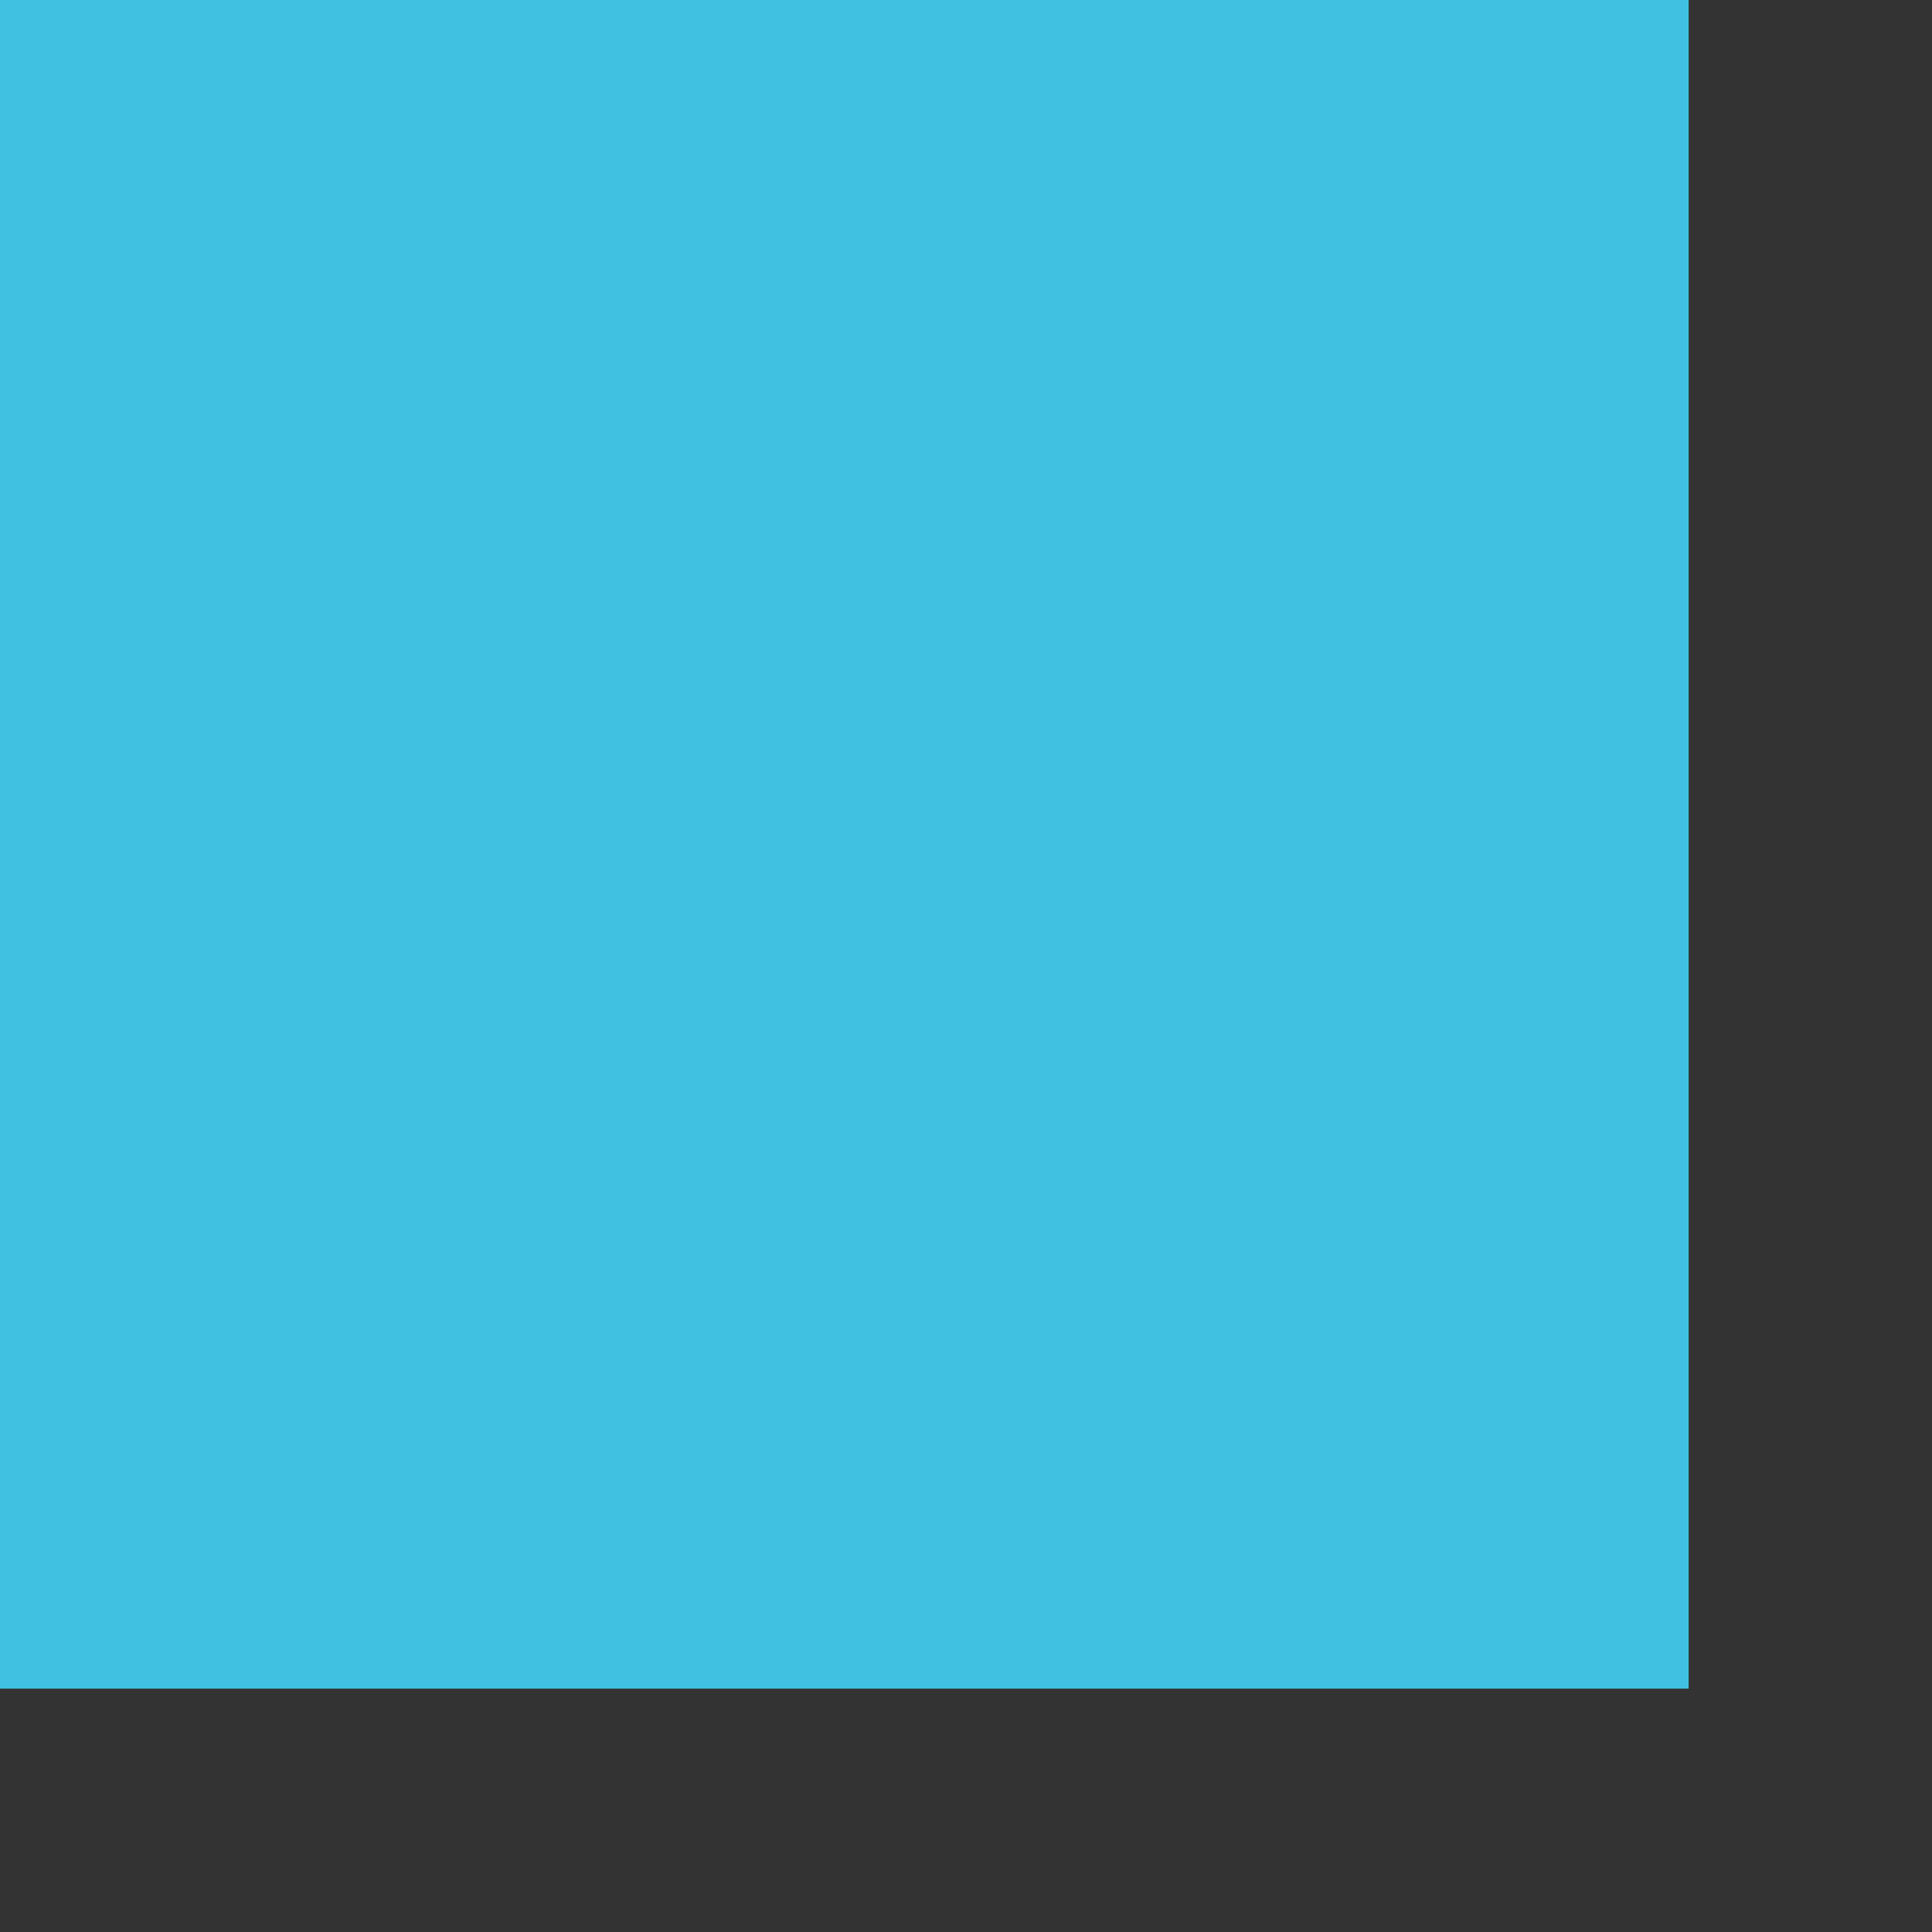 <svg xmlns="http://www.w3.org/2000/svg" width="106.66" height="106.66" viewBox="0 0 106.66 106.66">
  <rect x="0" y="0" width="106.66" height="106.66" fill="#333333" stroke="none"/>
  <g id="Group_414" data-name="Group 414">
    <rect id="Rectangle_145" data-name="Rectangle 145" width="93.225" height="93.225"  fill="#40c1e1"/>
    <g id="Group_413" data-name="Group 413" transform="translate(5265.645 1464.074)">
      <path id="Path_414" data-name="Path 414" d="M-645.838-437.71c.247.057.5.109.741.171a6.122,6.122,0,0,1,4.434,4.942,5.594,5.594,0,0,1-.993,3.789,10.565,10.565,0,0,1-3.941,3.486,19.791,19.791,0,0,1-5.431,1.955c-.222.048-.32.127-.322.369-.007,1.2-.034,2.4-.047,3.6a5.184,5.184,0,0,0,.038.57c.052.521.054.521.564.637a18.762,18.762,0,0,1,6.137,2.47A9.3,9.3,0,0,1-641.206-412a5.333,5.333,0,0,1-1.254,6.409,5.99,5.99,0,0,1-2.9,1.574,5.359,5.359,0,0,1-3.692-.638,9.938,9.938,0,0,1-3.775-3.89,19.592,19.592,0,0,1-2.152-5.78c-.043-.2-.1-.279-.324-.3a26.947,26.947,0,0,0-4.453,0c-.261.021-.3.147-.346.345a20.209,20.209,0,0,1-1.672,4.872,11.113,11.113,0,0,1-3.622,4.379,5.9,5.9,0,0,1-3.337,1.111,5.388,5.388,0,0,1-3.695-1.51,5.79,5.79,0,0,1-1.908-3.173,5.48,5.48,0,0,1,.852-4.086,10.255,10.255,0,0,1,3.842-3.509,19.663,19.663,0,0,1,5.578-2.046c.232-.05.327-.127.347-.378a27.148,27.148,0,0,0-.012-4.482c-.019-.217-.15-.229-.3-.262a20.8,20.8,0,0,1-4.7-1.576,11.29,11.29,0,0,1-4.571-3.695,5.874,5.874,0,0,1-1.143-3.5,5.435,5.435,0,0,1,1.794-3.858,5.637,5.637,0,0,1,3.33-1.679c.023,0,.044-.031.066-.048h.973a.65.65,0,0,0,.155.059,5.563,5.563,0,0,1,2.052.664,9.946,9.946,0,0,1,3.839,3.943,19.432,19.432,0,0,1,2.129,5.728c.045.206.105.31.36.33a28.273,28.273,0,0,0,4.482-.006c.189-.015.232-.1.272-.254.186-.737.354-1.481.584-2.2a14.8,14.8,0,0,1,3.286-5.916,7.329,7.329,0,0,1,3.615-2.191c.228-.054.458-.1.687-.153Zm-4.576,23.982a.534.534,0,0,0-.009.132,11.643,11.643,0,0,0,2.151,4.218,4.122,4.122,0,0,0,1.4,1.108.961.961,0,0,0,.826.089,2.072,2.072,0,0,0,1.136-1.182,1.232,1.232,0,0,0-.272-1.121,6.236,6.236,0,0,0-2.2-1.961A14.2,14.2,0,0,0-650.414-413.728Zm-14.208-14.143a1.9,1.9,0,0,0-.034-.2,12.28,12.28,0,0,0-1.865-3.83,4.78,4.78,0,0,0-1.569-1.394,1.526,1.526,0,0,0-2.1,1.295,1.73,1.73,0,0,0,.415,1.04,6.856,6.856,0,0,0,2.384,1.962A15.277,15.277,0,0,0-664.621-427.871Zm14.157-.032a1.029,1.029,0,0,0,.164-.014,10.939,10.939,0,0,0,4.262-2.223,5.261,5.261,0,0,0,1.048-1.369c.394-.738-.542-2.024-1.383-1.973a.449.449,0,0,0-.194.041,6.988,6.988,0,0,0-1.206.731A10.445,10.445,0,0,0-650.465-427.9Zm-14.143,14.2a1.106,1.106,0,0,0-.164.018,12.771,12.771,0,0,0-3.557,1.654,5.39,5.39,0,0,0-1.641,1.687,1.581,1.581,0,0,0,1.167,2.222.562.562,0,0,0,.253-.026,4.421,4.421,0,0,0,.724-.325,5.99,5.99,0,0,0,1.879-2.081A13.587,13.587,0,0,0-664.607-413.707Zm8.978-9h-3.811v3.8h3.811Z" transform="translate(691.333 437.71)" fill="#fff"/>
      <path id="Path_415" data-name="Path 415" d="M-794.689-134c.05-.278.09-.559.152-.835a3.85,3.85,0,0,1,4.109-3.169,3.937,3.937,0,0,1,4.037,3.833,5.4,5.4,0,0,1-.53,3.133,3.732,3.732,0,0,1-3.126,2.007,3.938,3.938,0,0,1-2.527-.536v3.873l-2.116.047Zm2.053.465.055.009c0,.153-.008.306,0,.458a1.958,1.958,0,0,0,1.694,2.082,1.867,1.867,0,0,0,2.322-1.53,6.153,6.153,0,0,0,.056-1.726,1.816,1.816,0,0,0-1.8-1.8,1.832,1.832,0,0,0-2.118,1.334A11.327,11.327,0,0,0-792.636-133.538Z" transform="translate(794.689 180.118)" fill="#fff"/>
      <path id="Path_416" data-name="Path 416" d="M-517.252-129.195h-2.008c-.006-.116-.016-.226-.016-.336,0-1.659,0-3.317,0-4.976a2.71,2.71,0,0,0-.068-.622c-.143-.592-.582-.9-1.362-.953a2.836,2.836,0,0,0-.793.066,1.189,1.189,0,0,0-.991,1.28c0,1.725,0,3.451,0,5.176v.358h-2.057c-.006-.116-.017-.228-.017-.34,0-1.639-.033-3.28.009-4.918.033-1.285-.727-1.723-1.9-1.605-.788.079-1.14.37-1.273.973a2.545,2.545,0,0,0-.042.54q0,2.5,0,5c0,.112-.01.225-.016.351h-2.059v-5.5a3.118,3.118,0,0,1,2.833-3.272,4.116,4.116,0,0,1,3.523.981,3.356,3.356,0,0,1,1.752-.94,4.07,4.07,0,0,1,3.51.739,2.652,2.652,0,0,1,.991,2.078c.034,1.944.011,3.889.011,5.833A.507.507,0,0,1-517.252-129.195Z" transform="translate(567.06 180.147)" fill="#fff"/>
      <path id="Path_417" data-name="Path 417" d="M-683.768-137.954a4.014,4.014,0,0,1,4.209,4.04,5.637,5.637,0,0,1-.346,2.465,3.825,3.825,0,0,1-3.422,2.461,4.665,4.665,0,0,1-1.943-.209,3.626,3.626,0,0,1-2.311-2.109,5.325,5.325,0,0,1,.067-4.46,3.793,3.793,0,0,1,3.431-2.187C-683.978-137.96-683.872-137.954-683.768-137.954Zm-2.194,4.469c.056.369.081.722.166,1.061a1.914,1.914,0,0,0,1.908,1.507,1.946,1.946,0,0,0,2.1-1.4,4.123,4.123,0,0,0,.127-1.723,1.979,1.979,0,0,0-1.878-1.951,1.93,1.93,0,0,0-2.238,1.428A9.694,9.694,0,0,0-685.962-133.485Z" transform="translate(703.022 180.073)" fill="#fff"/>
      <path id="Path_418" data-name="Path 418" d="M-425.882-137.028v.35q0,2.331,0,4.661a2.722,2.722,0,0,0,.041.511,1.532,1.532,0,0,0,1.544,1.371,3,3,0,0,0,.849-.069,1.591,1.591,0,0,0,1.191-1.7c.006-1.573,0-3.146,0-4.719V-137c.1-.011.191-.028.281-.029.505,0,1.011.006,1.516,0,.2,0,.289.046.288.269-.008,1.554.007,3.108-.011,4.661a7.092,7.092,0,0,1-.153,1.386,2.934,2.934,0,0,1-2.307,2.381,5.813,5.813,0,0,1-2.856,0,3,3,0,0,1-2.355-2.574,6.793,6.793,0,0,1-.1-1.164c-.011-1.544,0-3.089-.01-4.633,0-.246.061-.335.319-.327C-427.064-137.016-426.485-137.028-425.882-137.028Z" transform="translate(479.489 179.281)" fill="#fff"/>
      <path id="Path_419" data-name="Path 419" d="M-362.938-129.8l.475-1.751c.6.183,1.165.379,1.743.526a3.984,3.984,0,0,0,1.755.1,2.266,2.266,0,0,0,.277-.065.749.749,0,0,0,.608-.643.689.689,0,0,0-.489-.7c-.612-.26-1.238-.487-1.856-.734-.4-.159-.8-.311-1.182-.5a2,2,0,0,1-1.184-2.353A2.109,2.109,0,0,1-361-137.892a9.732,9.732,0,0,1,4.517.3l-.386,1.738c-.79-.118-1.538-.248-2.291-.335a5,5,0,0,0-1.023.023.532.532,0,0,0-.545.455.539.539,0,0,0,.4.646c.533.228,1.082.417,1.619.637.484.2.969.395,1.437.627a2.2,2.2,0,0,1,1.245,2.462A2.314,2.314,0,0,1-357.7-129.3a6.158,6.158,0,0,1-2.57.215,7.642,7.642,0,0,1-2.426-.605C-362.771-129.719-362.845-129.759-362.938-129.8Z" transform="translate(423.601 180.153)" fill="#fff"/>
      <path id="Path_420" data-name="Path 420" d="M-625.692-137.012c.764,0,1.467-.007,2.17.009.085,0,.191.11.249.2.524.772,1.04,1.55,1.558,2.326.052.079.108.155.185.265.073-.1.136-.175.191-.257.519-.776,1.04-1.551,1.551-2.332a.414.414,0,0,1,.4-.213c.657.01,1.314,0,2.034,0-.077.122-.125.206-.18.285-.9,1.278-1.793,2.559-2.7,3.831a.306.306,0,0,0,0,.422c.9,1.287,1.794,2.581,2.69,3.872.058.084.115.169.2.3-.761,0-1.47.007-2.179-.009-.084,0-.185-.115-.243-.2-.522-.774-1.036-1.553-1.553-2.33-.057-.086-.116-.17-.2-.291-.08.11-.142.188-.2.27-.523.784-1.05,1.566-1.564,2.357a.4.4,0,0,1-.39.21c-.657-.012-1.314,0-2.026,0,.073-.115.123-.2.179-.28.881-1.267,1.753-2.54,2.654-3.793a.456.456,0,0,0-.014-.64c-.9-1.245-1.777-2.5-2.662-3.752C-625.582-136.828-625.619-136.894-625.692-137.012Z" transform="translate(649.439 179.266)" fill="#fff"/>
      <path id="Path_421" data-name="Path 421" d="M-719.35-137.945l-.344,1.983a7.479,7.479,0,0,0-.771,0,1.556,1.556,0,0,0-1.486,1.67c-.01,1.591,0,3.181,0,4.772v.355h-2.058c-.006-.12-.017-.232-.017-.344q0-2.343,0-4.686a3.566,3.566,0,0,1,3.917-3.8C-719.877-137.988-719.642-137.964-719.35-137.945Z" transform="translate(733.958 180.107)" fill="#fff"/>
      <path id="Path_422" data-name="Path 422" d="M-557.553-128.144v-8.666h2.028v8.666Z" transform="translate(590.872 179.088)" fill="#fff"/>
    </g>
  </g>
</svg>
